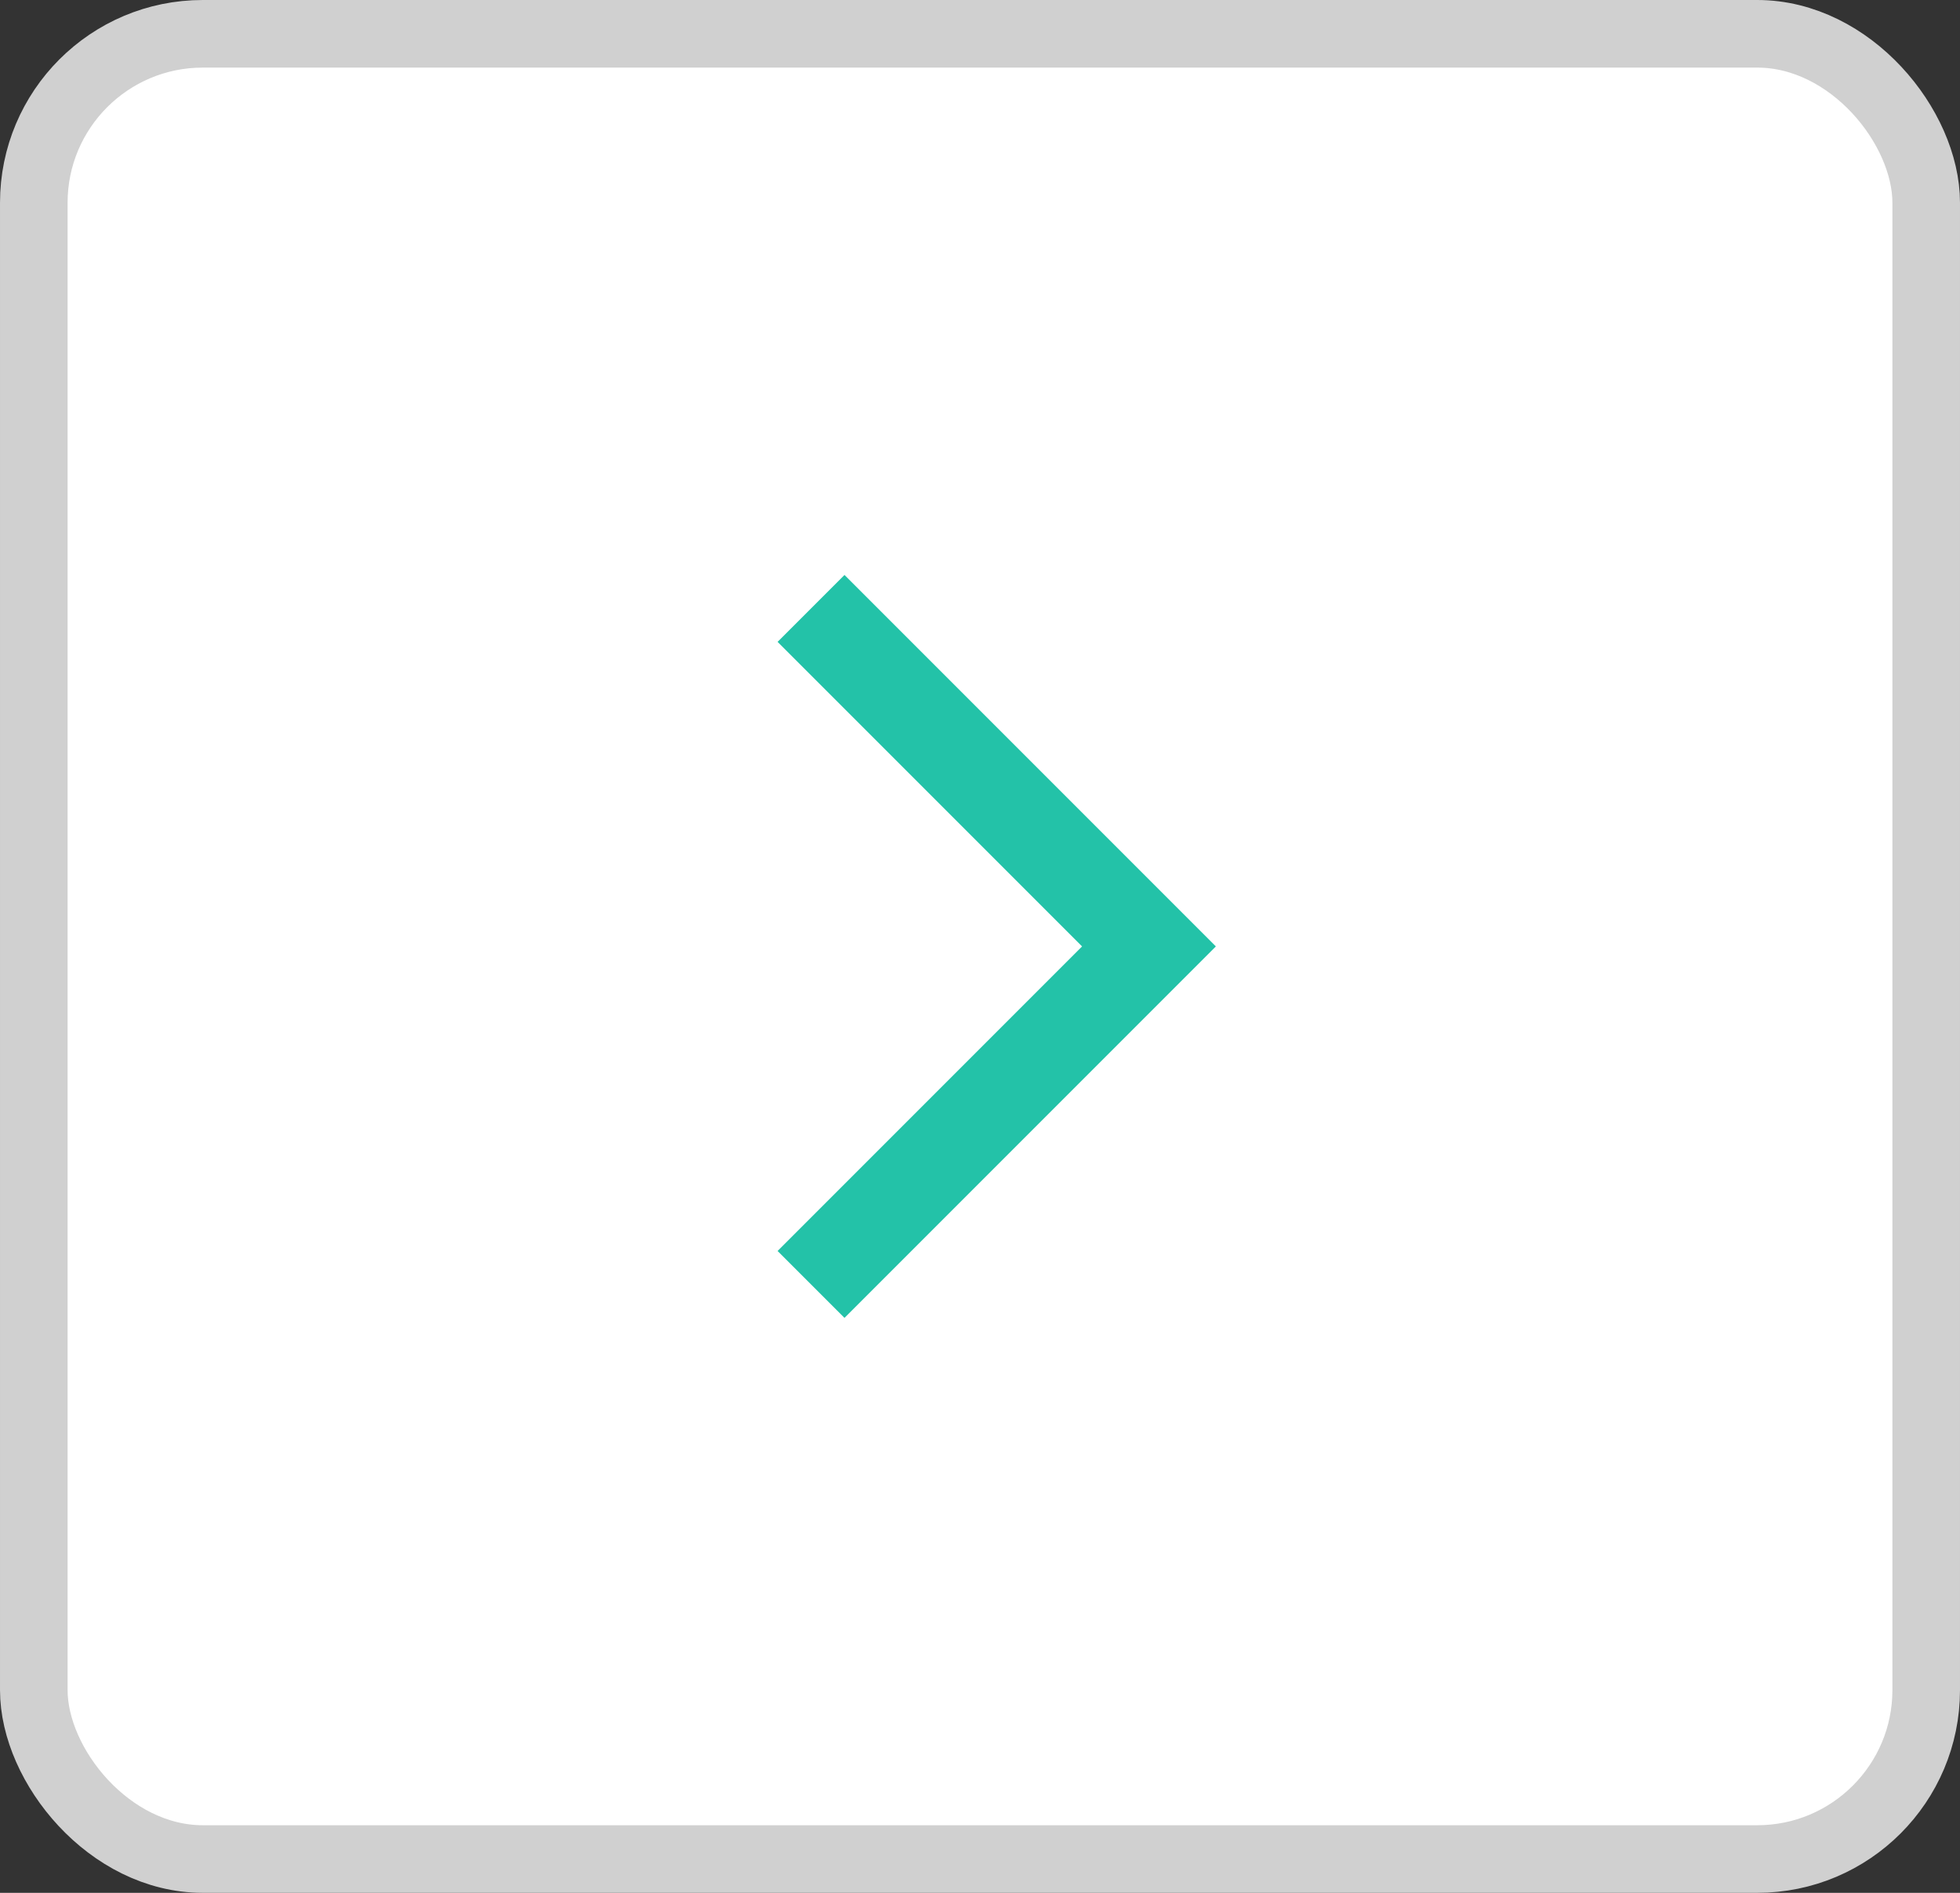 <svg width="29" height="28" viewBox="0 0 29 28" fill="none" xmlns="http://www.w3.org/2000/svg">
<rect x="0" y="0" width="29" height="28" fill="#333333" stroke="none"/>
<rect x="0.5" y="0.5" width="28" height="27" rx="2.5" fill="white" stroke="#D0D0D0"/>
<path d="M12 9L17 14L12 19" stroke="#23C2A8" stroke-width="1.4"/>
</svg>
